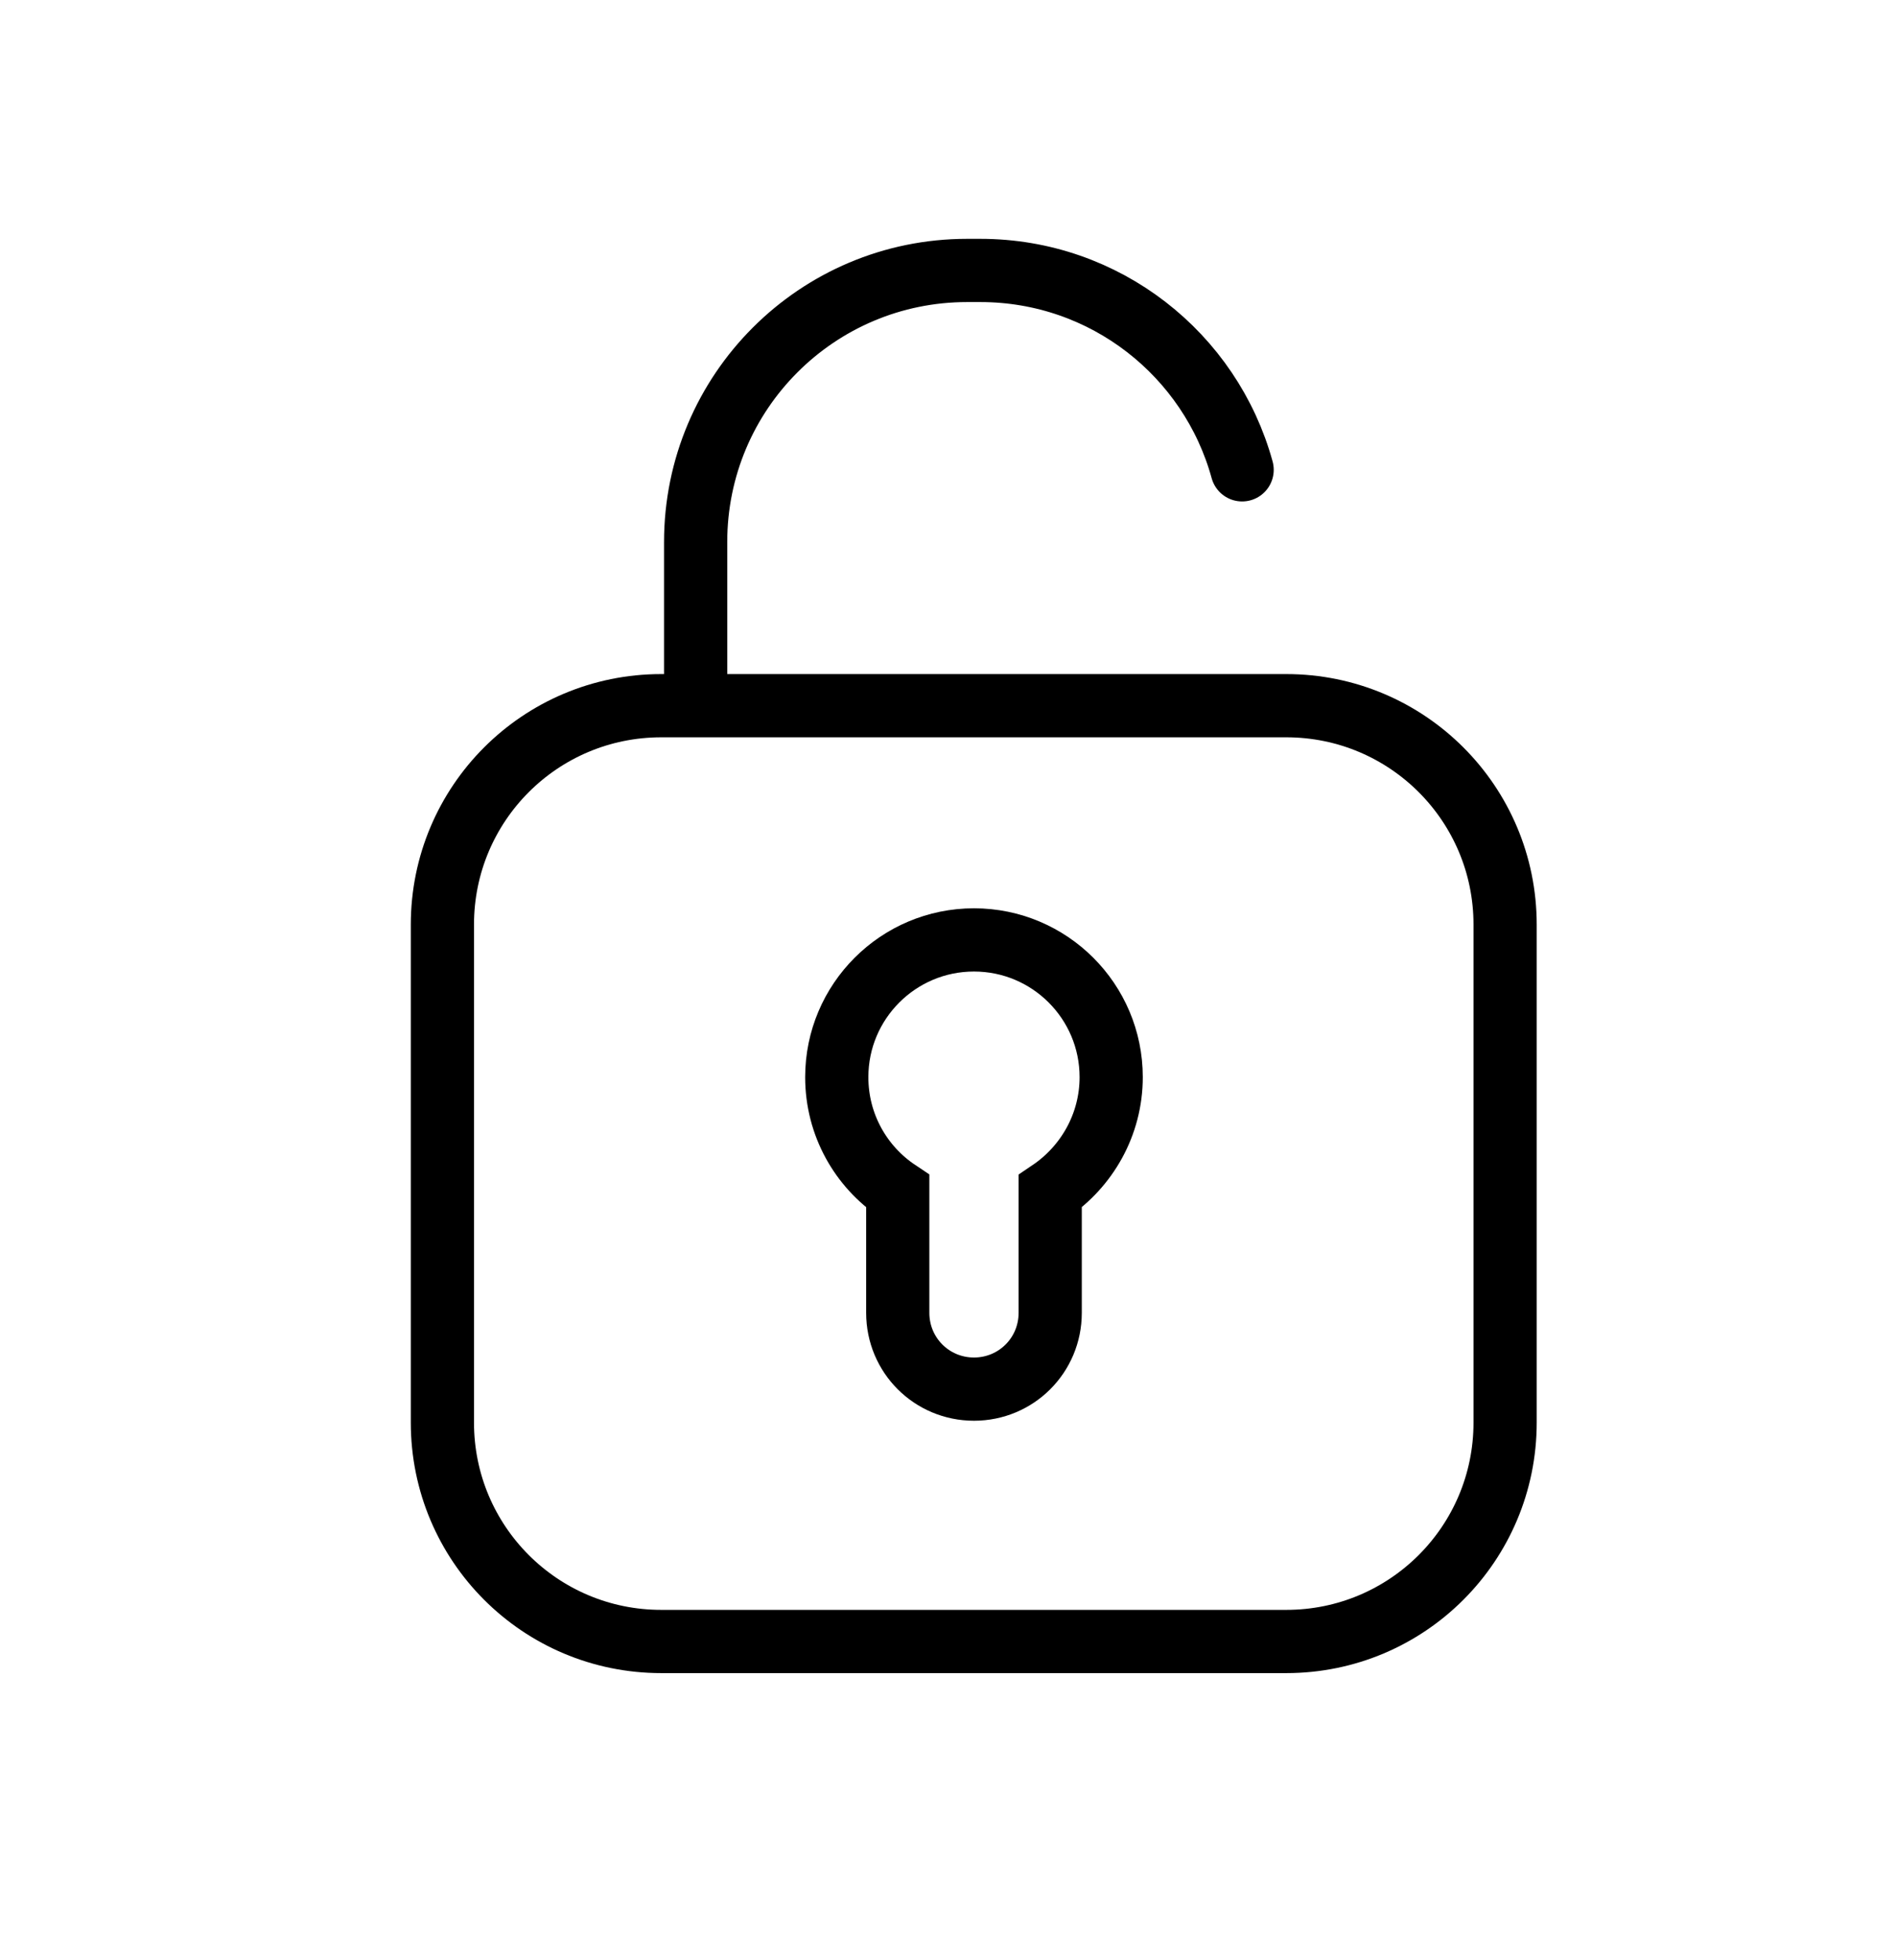 <svg width="30" height="31" viewBox="0 0 30 31" fill="none" xmlns="http://www.w3.org/2000/svg">
<path d="M20.352 25.959H10.463C8.548 25.959 7 24.411 7 22.497V14.622C7 12.708 8.548 11.16 10.463 11.16H20.352C22.266 11.16 23.815 12.708 23.815 14.622V22.497C23.815 24.411 22.266 25.959 20.352 25.959Z" stroke="currentColor" stroke-miterlimit="10" stroke-linecap="round" stroke-linejoin="round"/>
<path d="M11.007 11.125V8.572C11.007 6.199 12.929 4.277 15.302 4.277H15.512C17.49 4.277 19.155 5.612 19.654 7.43" stroke="currentColor" stroke-miterlimit="10" stroke-linecap="round" stroke-linejoin="round"/>
<path d="M17.582 17.034C17.582 15.836 16.609 14.864 15.411 14.864C14.213 14.864 13.24 15.836 13.24 17.034C13.24 17.789 13.622 18.451 14.205 18.84V20.762C14.205 21.431 14.742 21.968 15.411 21.968C16.08 21.968 16.617 21.431 16.617 20.762V18.84C17.193 18.451 17.582 17.789 17.582 17.034Z" stroke="currentColor" stroke-miterlimit="10"/>
</svg>
